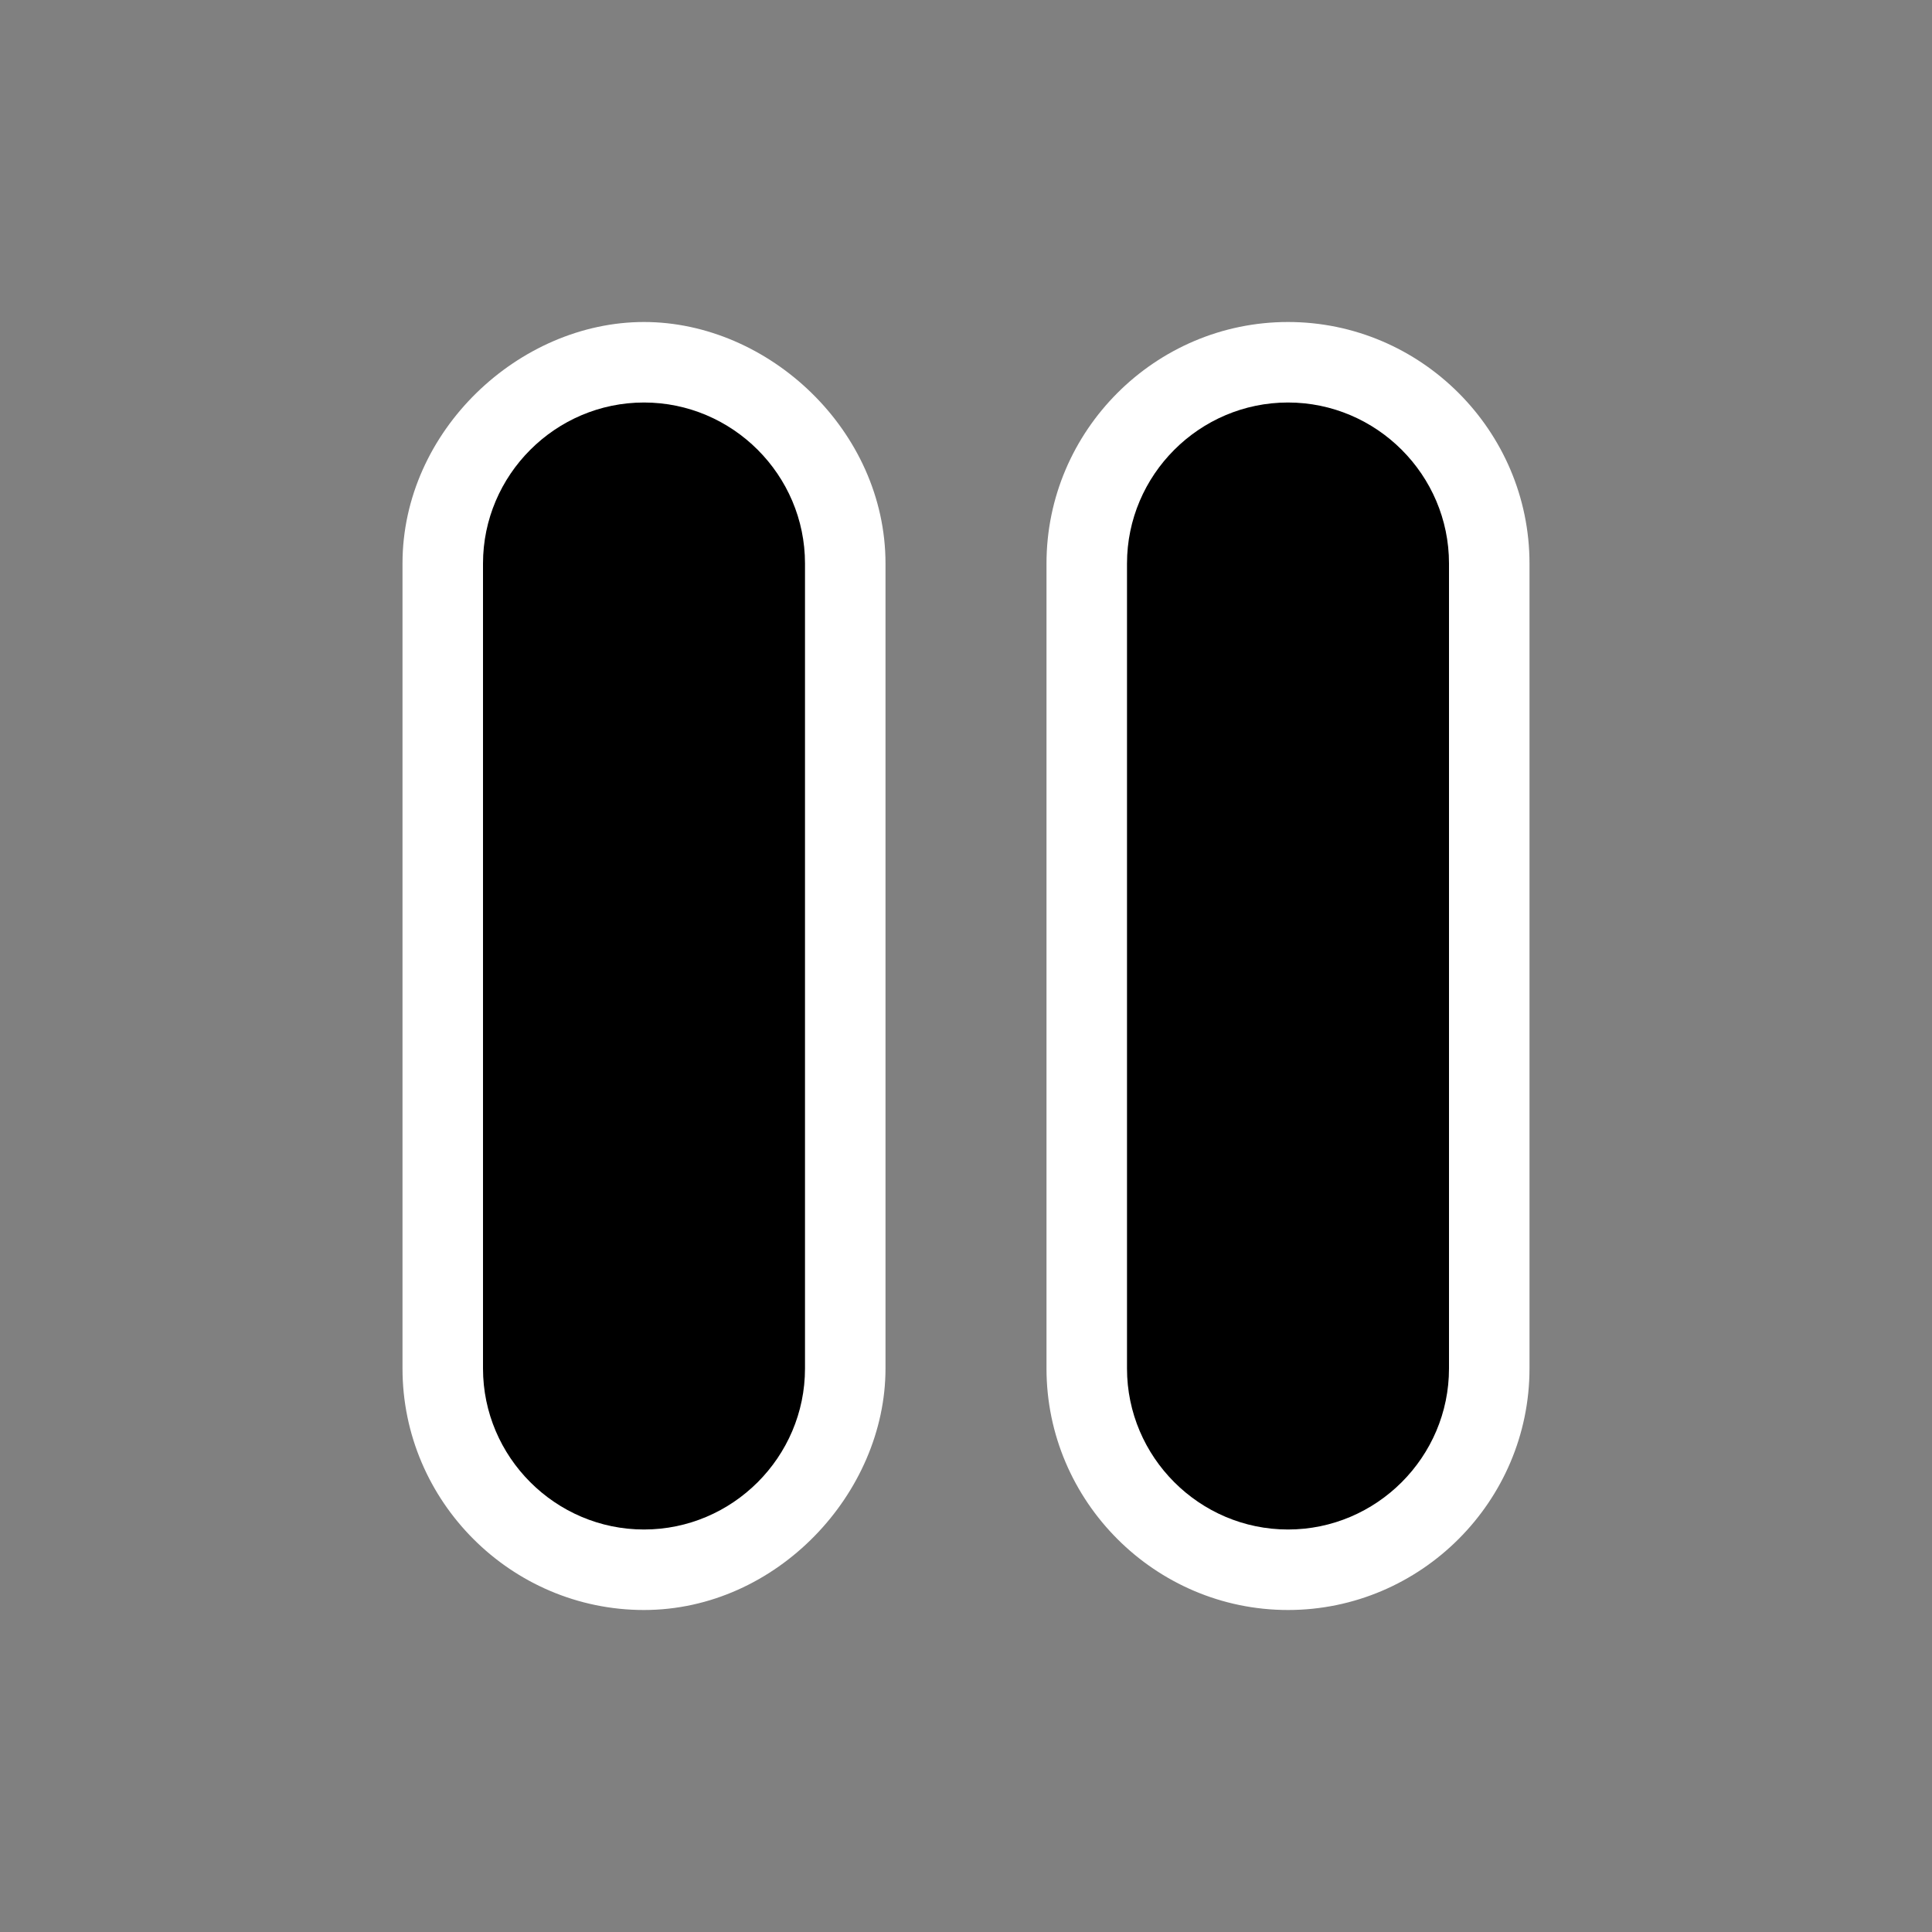 <?xml version="1.0" standalone="no"?>
<svg contentScriptType="text/ecmascript" width="24" xmlns:xlink="http://www.w3.org/1999/xlink" baseProfile="full"
    zoomAndPan="magnify" contentStyleType="text/css" viewBox="0 0 24 24" height="24" preserveAspectRatio="xMidYMid meet"
    xmlns="http://www.w3.org/2000/svg" version="1.0">
    <rect x="0" y="0" width="24" height="24" fill="#808080" stroke="none"/>
    <path fill="#ffffff" d="M 8.0 20.0 c 1.65 0.0 3.0 -1.45 3.0 -3.0 V 7.0 c 0.0 -1.65 -1.45 -3.0 -3.0 -3.0 s -3.0 1.35 
        -3.0 3.0 v 10.0 c 0.0 1.65 1.35 3.0 3.0 3.0 z m 5.0 -14.0 v 11.0 c 0.0 1.65 1.35 3.0 3.0 3.0 s 3.0 -1.35 3.0 
        -3.0 V 7.0 c 0.0 -1.65 -1.35 -3.0 -3.0 -3.0 s -3.0 1.35 -3.0 3.0 z"/>
    <path d="M 8.0 19.0 c 1.1 0.0 2.0 -0.9 2.0 -2.0 V 7.0 c 0.0 -1.1 -0.9 -2.0 -2.0 -2.0 s -2.0 0.9 -2.0 2.0 v 10.0 c 
        0.0 1.1 0.9 2.0 2.0 2.0 z m 6.0 -12.0 v 10.0 c 0.0 1.1 0.9 2.0 2.0 2.0 s 2.0 -0.9 2.0 -2.0 V 7.0 c 0.0 -1.1 -0.9 
        -2.0 -2.0 -2.0 s -2.0 0.9 -2.0 2.0 z"/>
</svg>